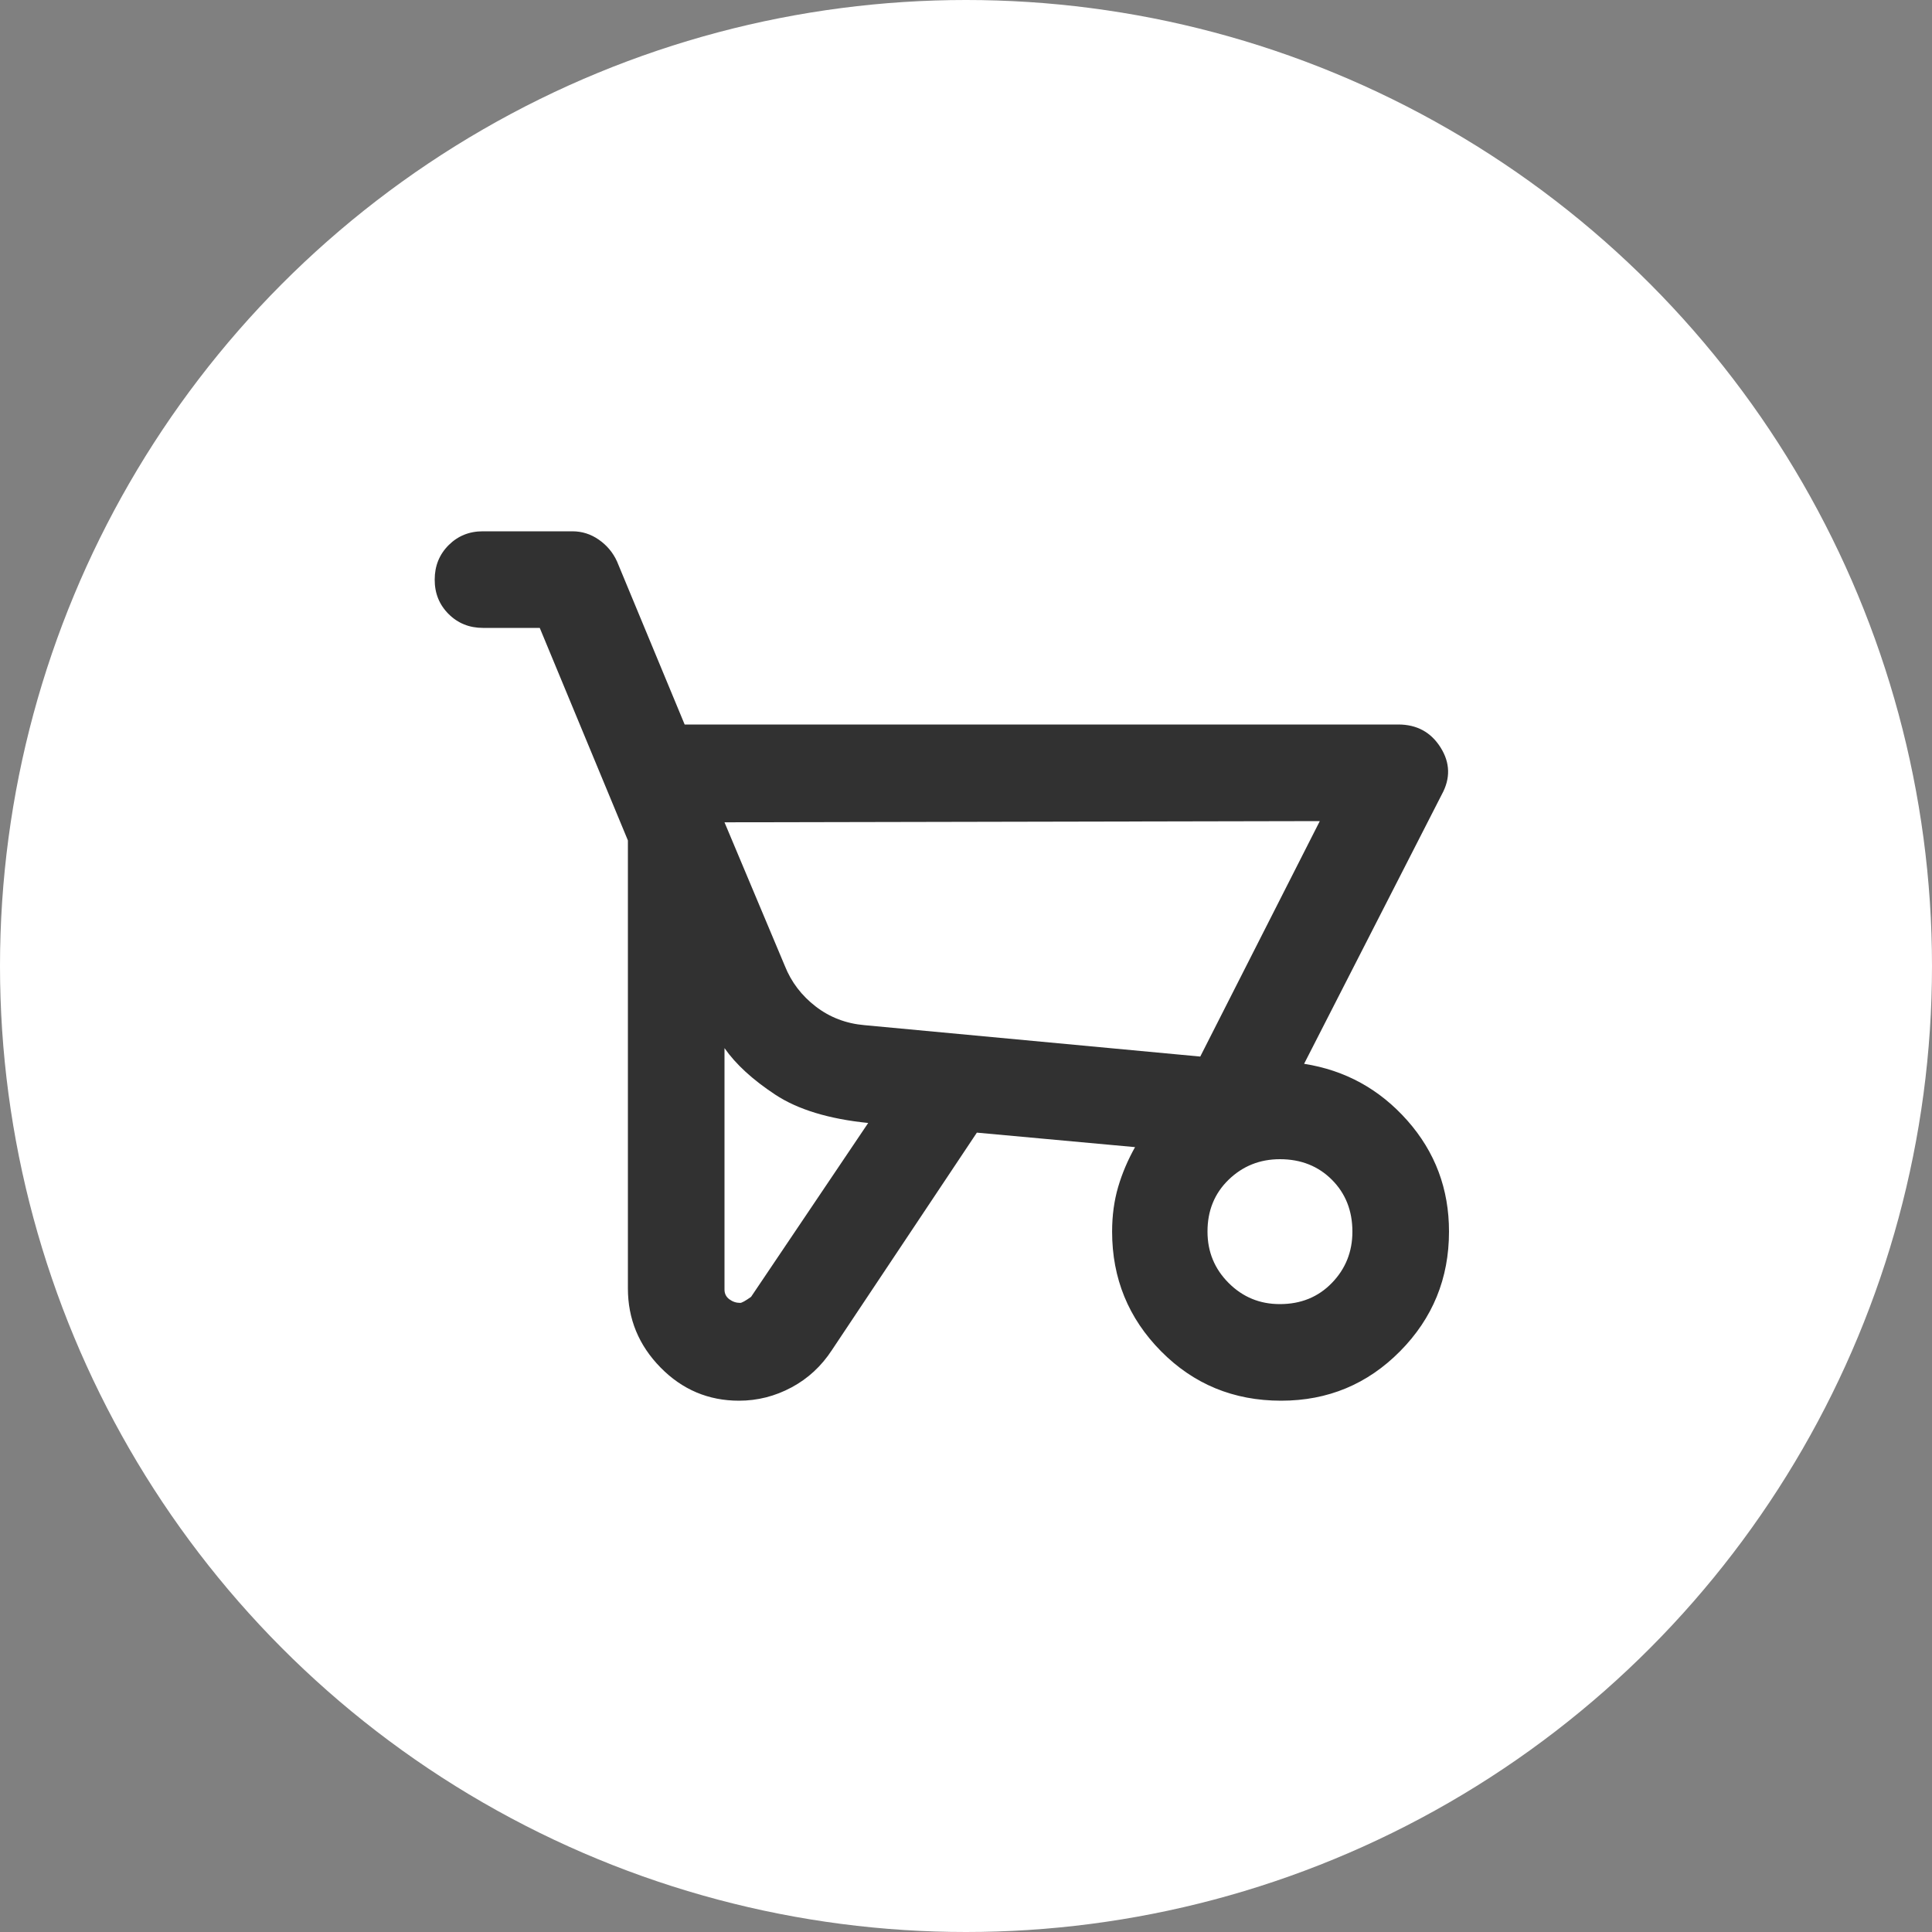 <svg width="40" height="40" viewBox="0 0 40 40" fill="none" xmlns="http://www.w3.org/2000/svg">
<rect x="0" y="0" width="40" height="40" fill="#808080" stroke="none"/>
<circle cx="20" cy="20" r="20" fill="white"/>
<path d="M15.3 29C14.667 29 14.125 28.771 13.675 28.312C13.225 27.853 13 27.308 13 26.675V17.4L11.175 13H10C9.717 13 9.479 12.904 9.287 12.712C9.095 12.52 8.999 12.283 9 12C9 11.717 9.096 11.479 9.288 11.287C9.48 11.095 9.717 10.999 10 11H11.85C12.05 11 12.233 11.058 12.4 11.175C12.567 11.292 12.692 11.442 12.775 11.625L14.175 15H28.95C29.333 15 29.625 15.158 29.825 15.475C30.025 15.792 30.033 16.117 29.85 16.45L27 22.025C27.85 22.158 28.563 22.55 29.138 23.2C29.713 23.85 30.001 24.617 30 25.5C30 26.467 29.663 27.292 28.988 27.975C28.313 28.658 27.492 29 26.524 29C25.541 29 24.712 28.658 24.037 27.975C23.362 27.292 23.025 26.467 23.025 25.5C23.025 25.167 23.067 24.858 23.15 24.575C23.233 24.292 23.35 24.017 23.5 23.75L20.225 23.45L17.225 27.95C17.008 28.283 16.729 28.542 16.387 28.725C16.045 28.908 15.683 29 15.3 29ZM24.85 21.875L27.325 17L15 17.025L16.25 20C16.383 20.333 16.596 20.613 16.888 20.838C17.18 21.063 17.517 21.192 17.9 21.225L24.85 21.875ZM15.325 26.975C15.358 26.975 15.433 26.933 15.55 26.85L17.975 23.25C17.158 23.167 16.517 22.971 16.05 22.663C15.583 22.355 15.233 22.034 15 21.7V26.7C15 26.783 15.033 26.85 15.1 26.9C15.167 26.95 15.242 26.975 15.325 26.975ZM26.5 27C26.933 27 27.292 26.854 27.575 26.562C27.858 26.27 28 25.916 28 25.5C28 25.067 27.858 24.708 27.575 24.425C27.292 24.142 26.933 24 26.5 24C26.083 24 25.729 24.142 25.437 24.425C25.145 24.708 24.999 25.067 25 25.5C25 25.917 25.146 26.271 25.438 26.563C25.73 26.855 26.084 27.001 26.5 27Z" fill="#313131"/>
</svg>
